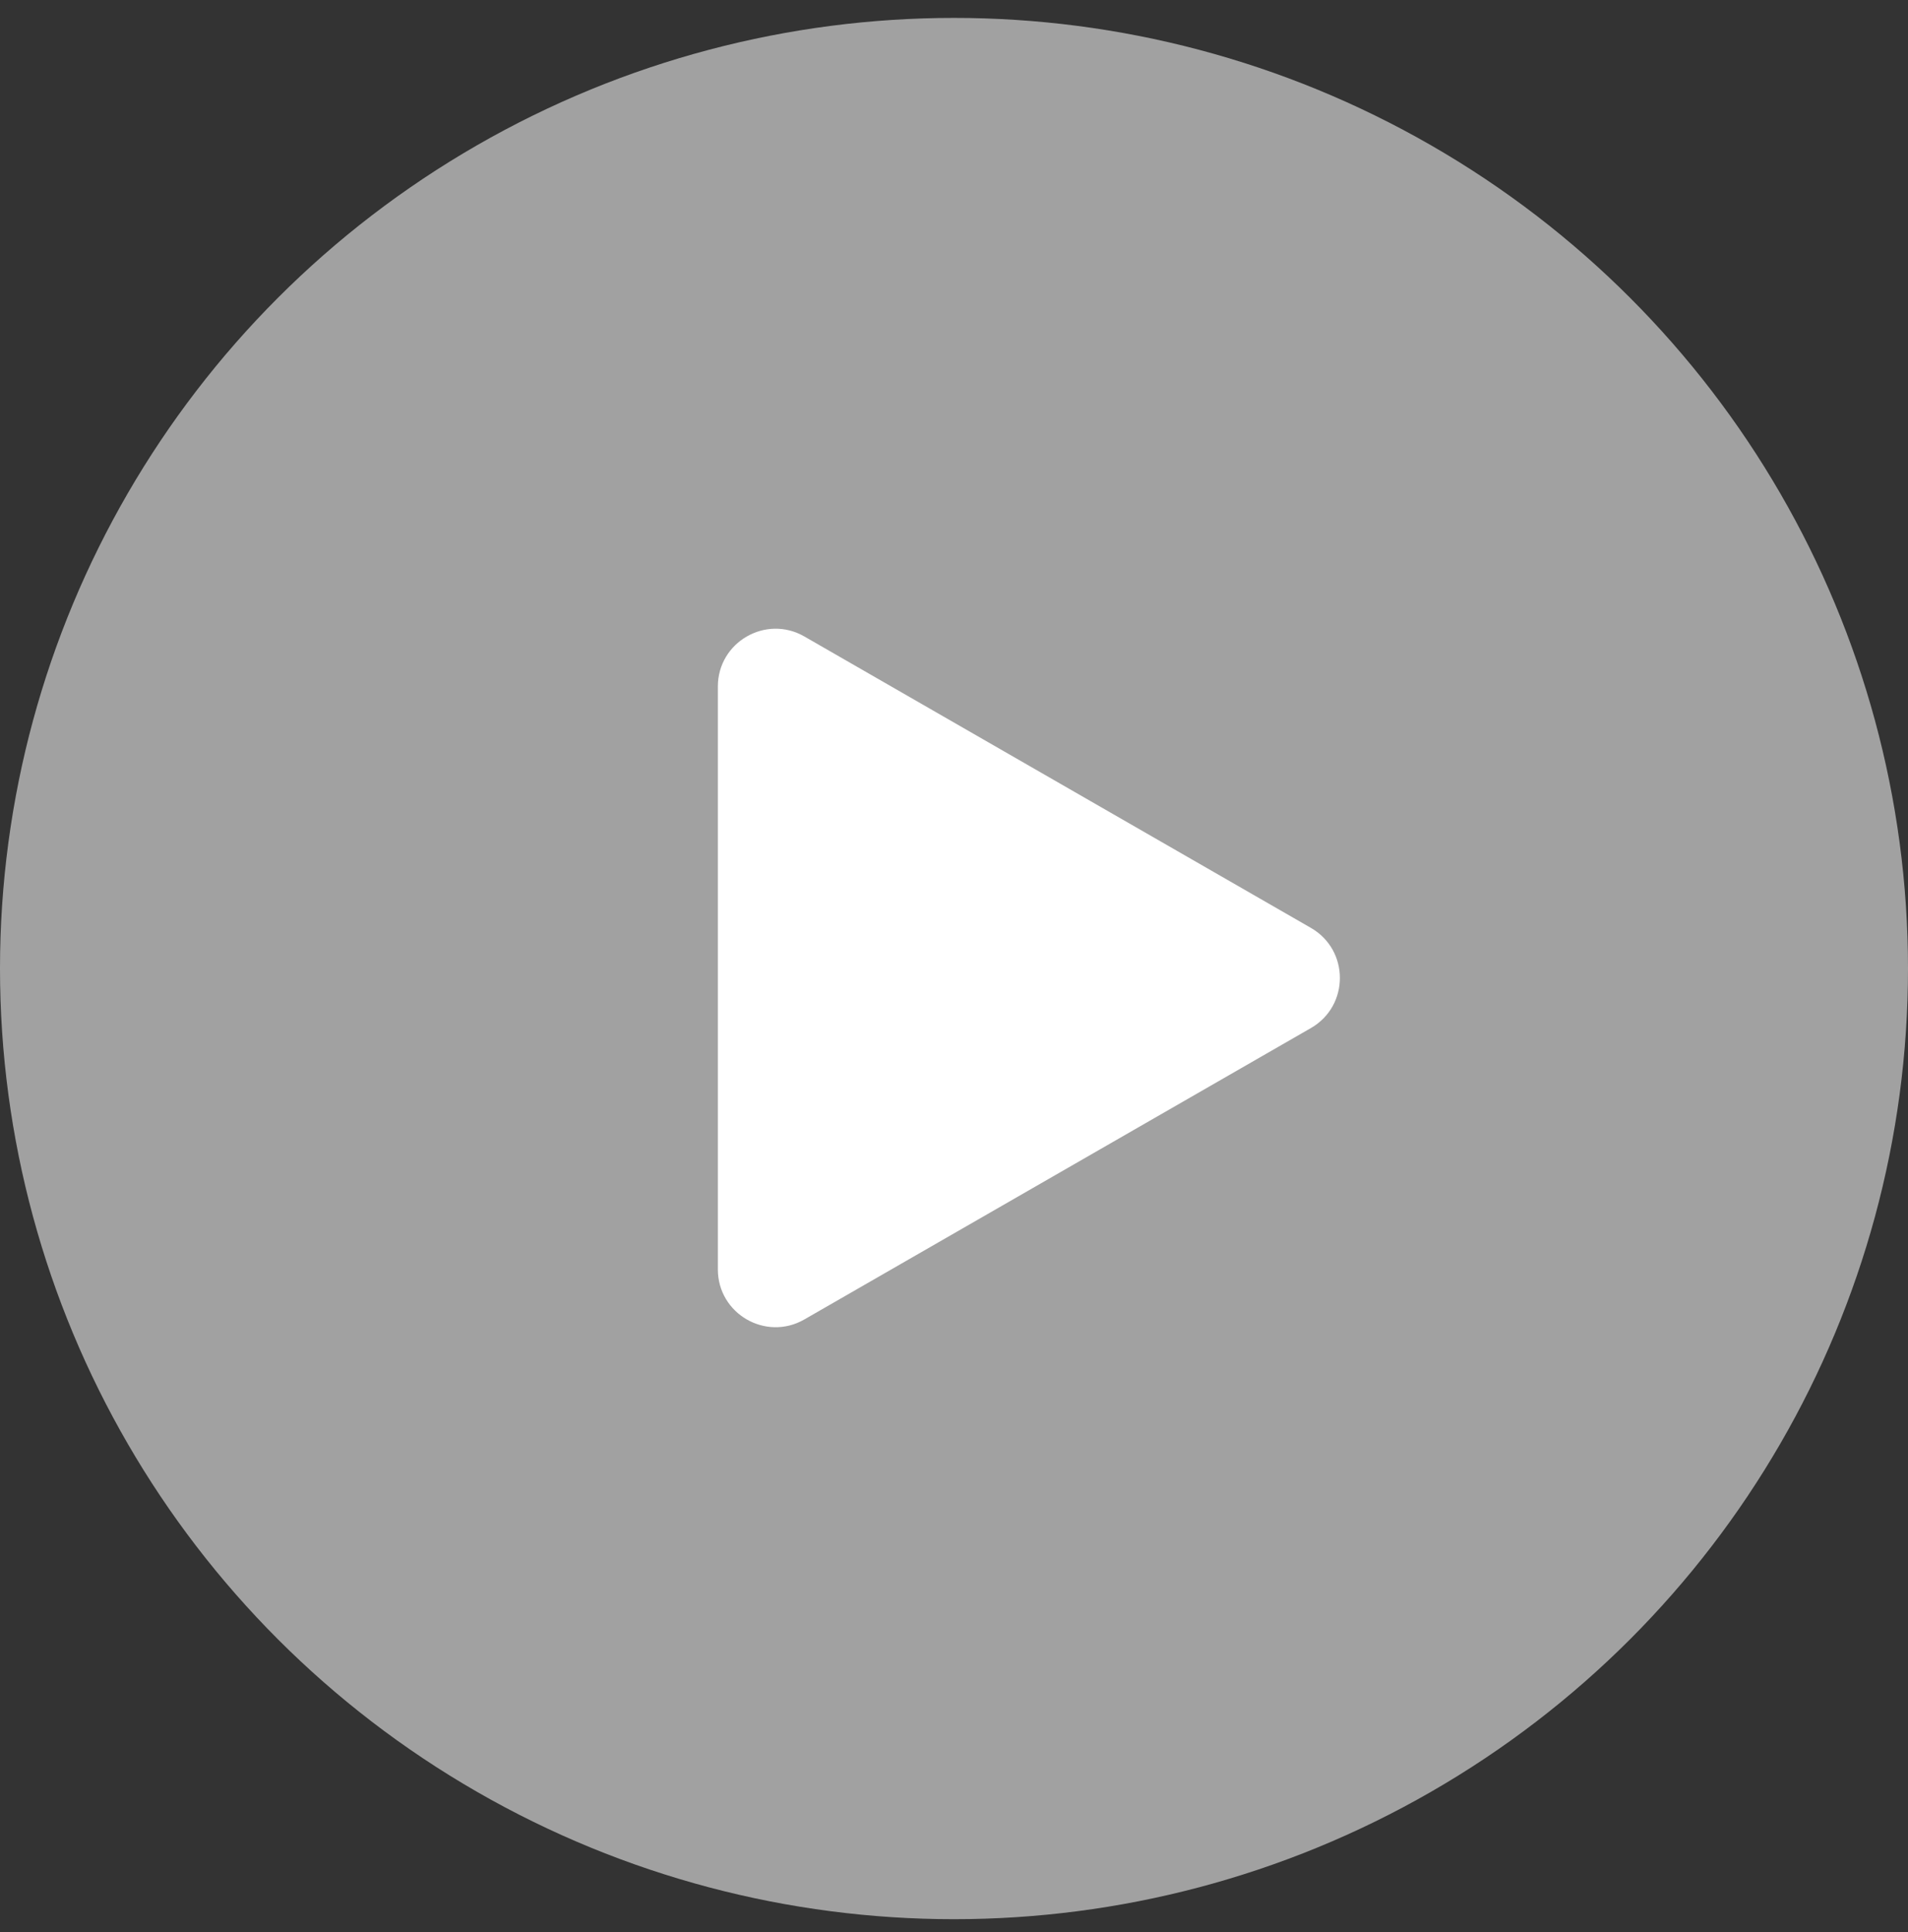 <svg width="80" height="81" viewBox="0 0 80 81" fill="none" xmlns="http://www.w3.org/2000/svg">
<rect x="0" y="0" width="80" height="81" fill="#333333" stroke="none"/>
<ellipse opacity="0.54" cx="40" cy="40.603" rx="40" ry="39.852" fill="white"/>
<path d="M54.967 38.9C56.584 39.83 56.584 42.165 54.967 43.096L33.726 55.313C32.112 56.241 30.099 55.077 30.099 53.215L30.099 28.78C30.099 26.919 32.112 25.754 33.726 26.682L54.967 38.9Z" fill="white"/>
</svg>
